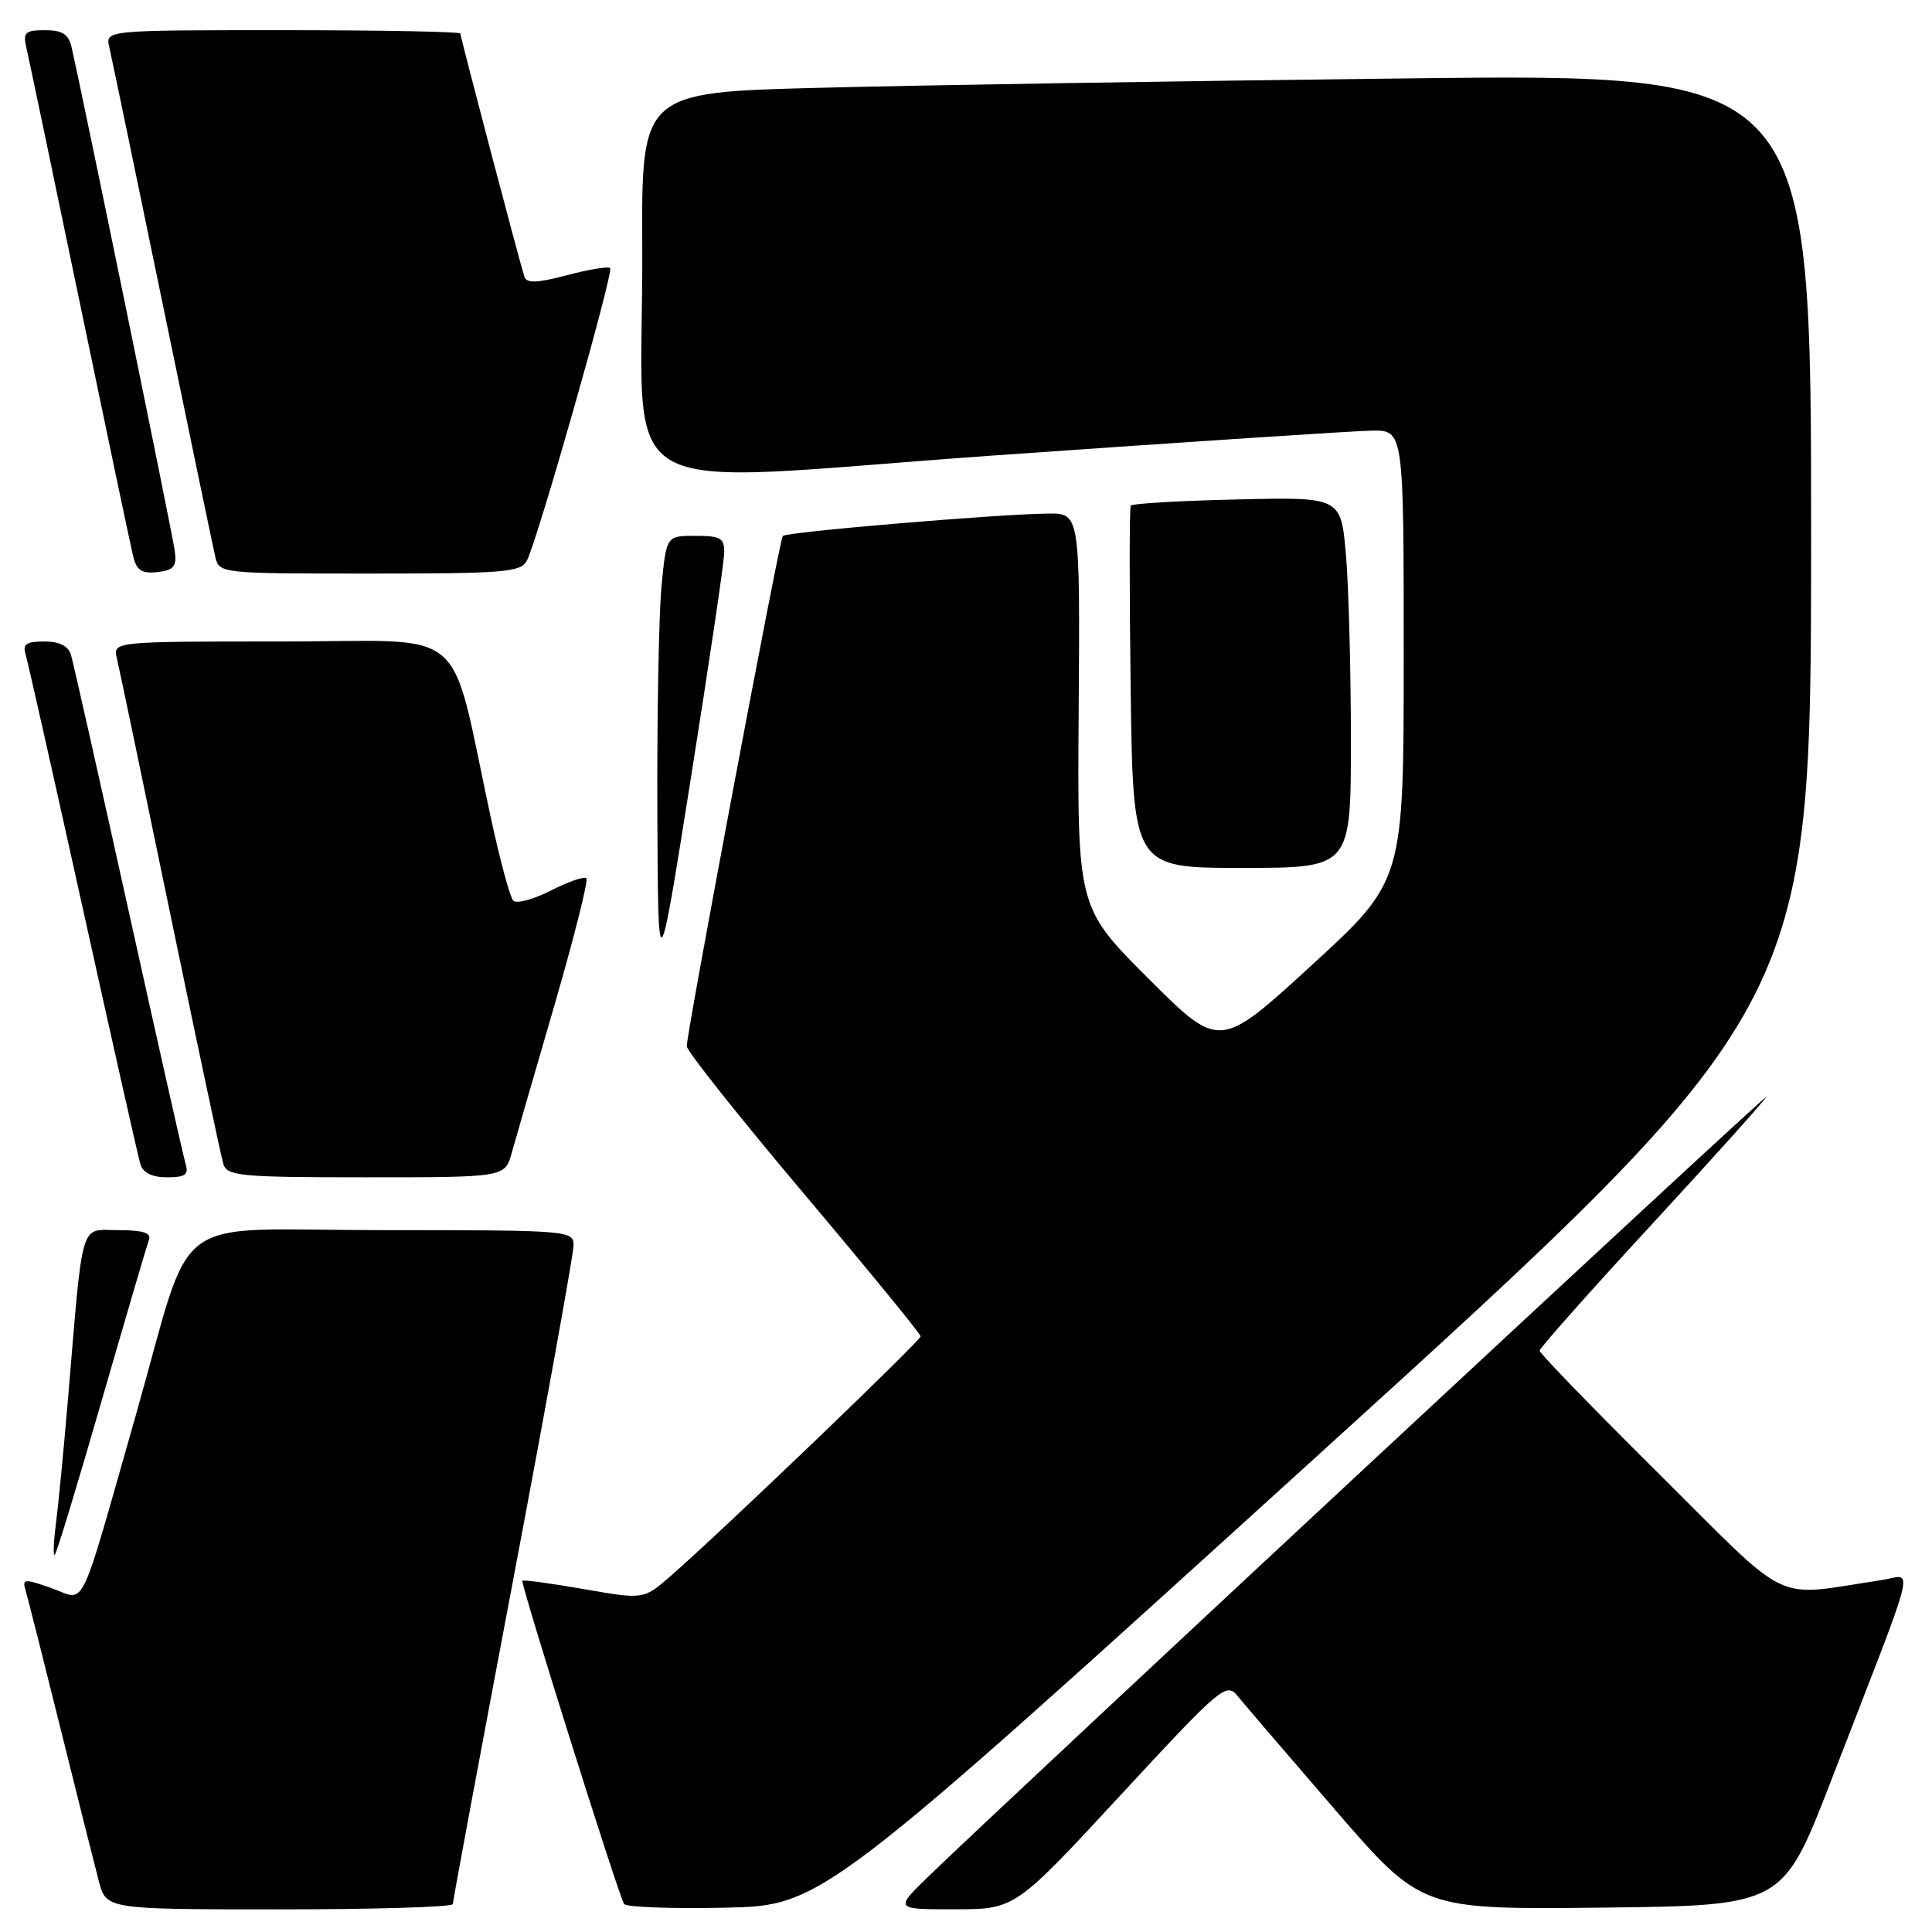 <?xml version="1.0" encoding="UTF-8" standalone="no"?>
<!DOCTYPE svg PUBLIC "-//W3C//DTD SVG 1.1//EN" "http://www.w3.org/Graphics/SVG/1.1/DTD/svg11.dtd" >
<svg xmlns="http://www.w3.org/2000/svg" xmlns:xlink="http://www.w3.org/1999/xlink" version="1.1" viewBox="0 0 256 256">
 <g >
 <path fill="currentColor"
d=" M 60.00 252.30 C 60.00 251.92 63.60 232.57 68.00 209.32 C 72.40 186.06 76.00 166.12 76.00 165.01 C 76.00 163.05 75.40 163.00 50.54 163.00 C 21.80 163.00 25.85 159.95 18.00 187.50 C 10.32 214.44 11.46 212.08 6.91 210.47 C 3.18 209.15 2.92 209.18 3.40 210.77 C 3.68 211.72 5.76 219.93 8.01 229.00 C 10.26 238.07 12.55 247.19 13.09 249.25 C 14.08 253.00 14.08 253.00 37.04 253.00 C 49.67 253.00 60.00 252.69 60.00 252.30 Z  M 174.45 193.00 C 239.96 133.50 239.96 133.50 239.98 71.63 C 240.00 9.76 240.00 9.76 186.25 10.39 C 156.69 10.73 121.81 11.29 108.75 11.63 C 85.00 12.23 85.00 12.23 85.10 32.87 C 85.27 67.53 79.32 64.05 132.00 60.33 C 157.03 58.57 179.41 57.10 181.75 57.06 C 186.00 57.00 186.00 57.00 186.00 86.86 C 186.00 116.72 186.00 116.72 173.80 127.90 C 161.60 139.08 161.60 139.08 152.17 129.66 C 142.75 120.24 142.75 120.24 142.93 94.12 C 143.11 68.00 143.11 68.00 138.81 68.05 C 131.99 68.14 104.16 70.49 103.72 71.02 C 103.28 71.55 90.99 136.83 91.00 138.63 C 91.00 139.26 97.97 148.03 106.49 158.13 C 115.01 168.23 121.99 176.76 121.99 177.07 C 122.00 177.64 95.70 202.86 88.90 208.80 C 85.29 211.95 85.29 211.95 77.40 210.57 C 73.05 209.81 69.37 209.31 69.22 209.46 C 68.93 209.74 81.88 250.92 82.69 252.28 C 82.94 252.71 88.95 252.93 96.04 252.78 C 108.93 252.50 108.93 252.50 174.45 193.00 Z  M 148.46 237.89 C 161.71 223.56 162.50 222.89 163.96 224.70 C 164.81 225.75 170.64 232.55 176.92 239.82 C 188.34 253.03 188.34 253.03 212.28 252.77 C 236.23 252.50 236.23 252.50 242.61 236.00 C 254.40 205.54 253.60 208.73 249.27 209.38 C 234.65 211.57 237.66 213.01 219.94 195.41 C 211.17 186.71 204.00 179.31 204.00 178.97 C 204.00 178.64 210.75 171.04 219.00 162.10 C 227.25 153.15 234.00 145.63 234.00 145.38 C 234.00 144.96 133.62 238.37 123.01 248.65 C 118.53 253.00 118.53 253.00 126.51 252.99 C 134.50 252.98 134.50 252.98 148.46 237.89 Z  M 13.50 185.50 C 16.68 174.50 19.49 164.94 19.74 164.25 C 20.08 163.36 18.89 163.00 15.68 163.00 C 10.50 163.00 11.05 161.15 9.00 185.50 C 8.44 192.10 7.72 199.53 7.40 202.00 C 7.08 204.47 7.02 206.28 7.27 206.00 C 7.53 205.72 10.33 196.50 13.50 185.50 Z  M 24.60 154.25 C 24.31 153.29 20.89 138.10 17.00 120.50 C 13.11 102.90 9.69 87.71 9.40 86.75 C 9.05 85.59 7.85 85.00 5.87 85.00 C 3.47 85.00 2.97 85.35 3.40 86.75 C 3.69 87.71 7.11 102.90 11.00 120.50 C 14.89 138.10 18.31 153.29 18.60 154.25 C 18.95 155.41 20.15 156.00 22.13 156.00 C 24.53 156.00 25.03 155.65 24.60 154.25 Z  M 67.81 152.75 C 68.31 150.96 70.86 142.16 73.47 133.19 C 76.07 124.21 77.98 116.65 77.70 116.37 C 77.42 116.09 75.30 116.83 72.98 118.01 C 70.66 119.19 68.42 119.79 68.00 119.33 C 67.58 118.87 66.26 114.00 65.07 108.50 C 59.38 82.20 62.67 85.00 37.40 85.00 C 14.96 85.00 14.96 85.00 15.49 87.25 C 15.79 88.49 18.96 103.67 22.54 121.00 C 26.13 138.32 29.30 153.29 29.60 154.25 C 30.08 155.83 31.88 156.00 48.52 156.00 C 66.91 156.00 66.91 156.00 67.81 152.75 Z  M 95.96 73.25 C 96.00 71.30 95.49 71.00 92.14 71.00 C 88.29 71.00 88.29 71.00 87.65 77.75 C 87.30 81.46 87.05 94.85 87.10 107.50 C 87.20 130.50 87.20 130.50 91.56 103.00 C 93.96 87.88 95.95 74.49 95.96 73.25 Z  M 179.00 98.15 C 179.00 88.88 178.71 77.83 178.35 73.58 C 177.69 65.85 177.69 65.85 163.93 66.18 C 156.36 66.35 150.01 66.72 149.83 67.00 C 149.65 67.28 149.64 78.19 149.82 91.25 C 150.13 115.00 150.13 115.00 164.57 115.00 C 179.00 115.00 179.00 115.00 179.00 98.15 Z  M 23.16 73.00 C 22.87 70.78 10.81 11.96 9.48 6.25 C 9.09 4.53 8.25 4.00 5.96 4.00 C 3.36 4.00 3.03 4.30 3.48 6.25 C 3.77 7.49 6.95 22.67 10.55 40.00 C 14.15 57.33 17.35 72.54 17.67 73.80 C 18.12 75.59 18.83 76.04 20.87 75.80 C 23.04 75.55 23.44 75.06 23.16 73.00 Z  M 69.83 74.25 C 71.25 71.49 81.35 36.02 80.85 35.52 C 80.61 35.27 78.04 35.70 75.14 36.46 C 71.19 37.51 69.78 37.56 69.49 36.68 C 68.86 34.75 61.00 4.91 61.00 4.44 C 61.00 4.20 50.42 4.00 37.48 4.00 C 13.96 4.00 13.96 4.00 14.48 6.25 C 14.77 7.49 17.93 22.67 21.50 40.00 C 25.07 57.33 28.23 72.51 28.52 73.75 C 29.04 75.99 29.12 76.00 48.98 76.00 C 66.97 76.00 69.02 75.83 69.83 74.25 Z "/>
</g>
</svg>